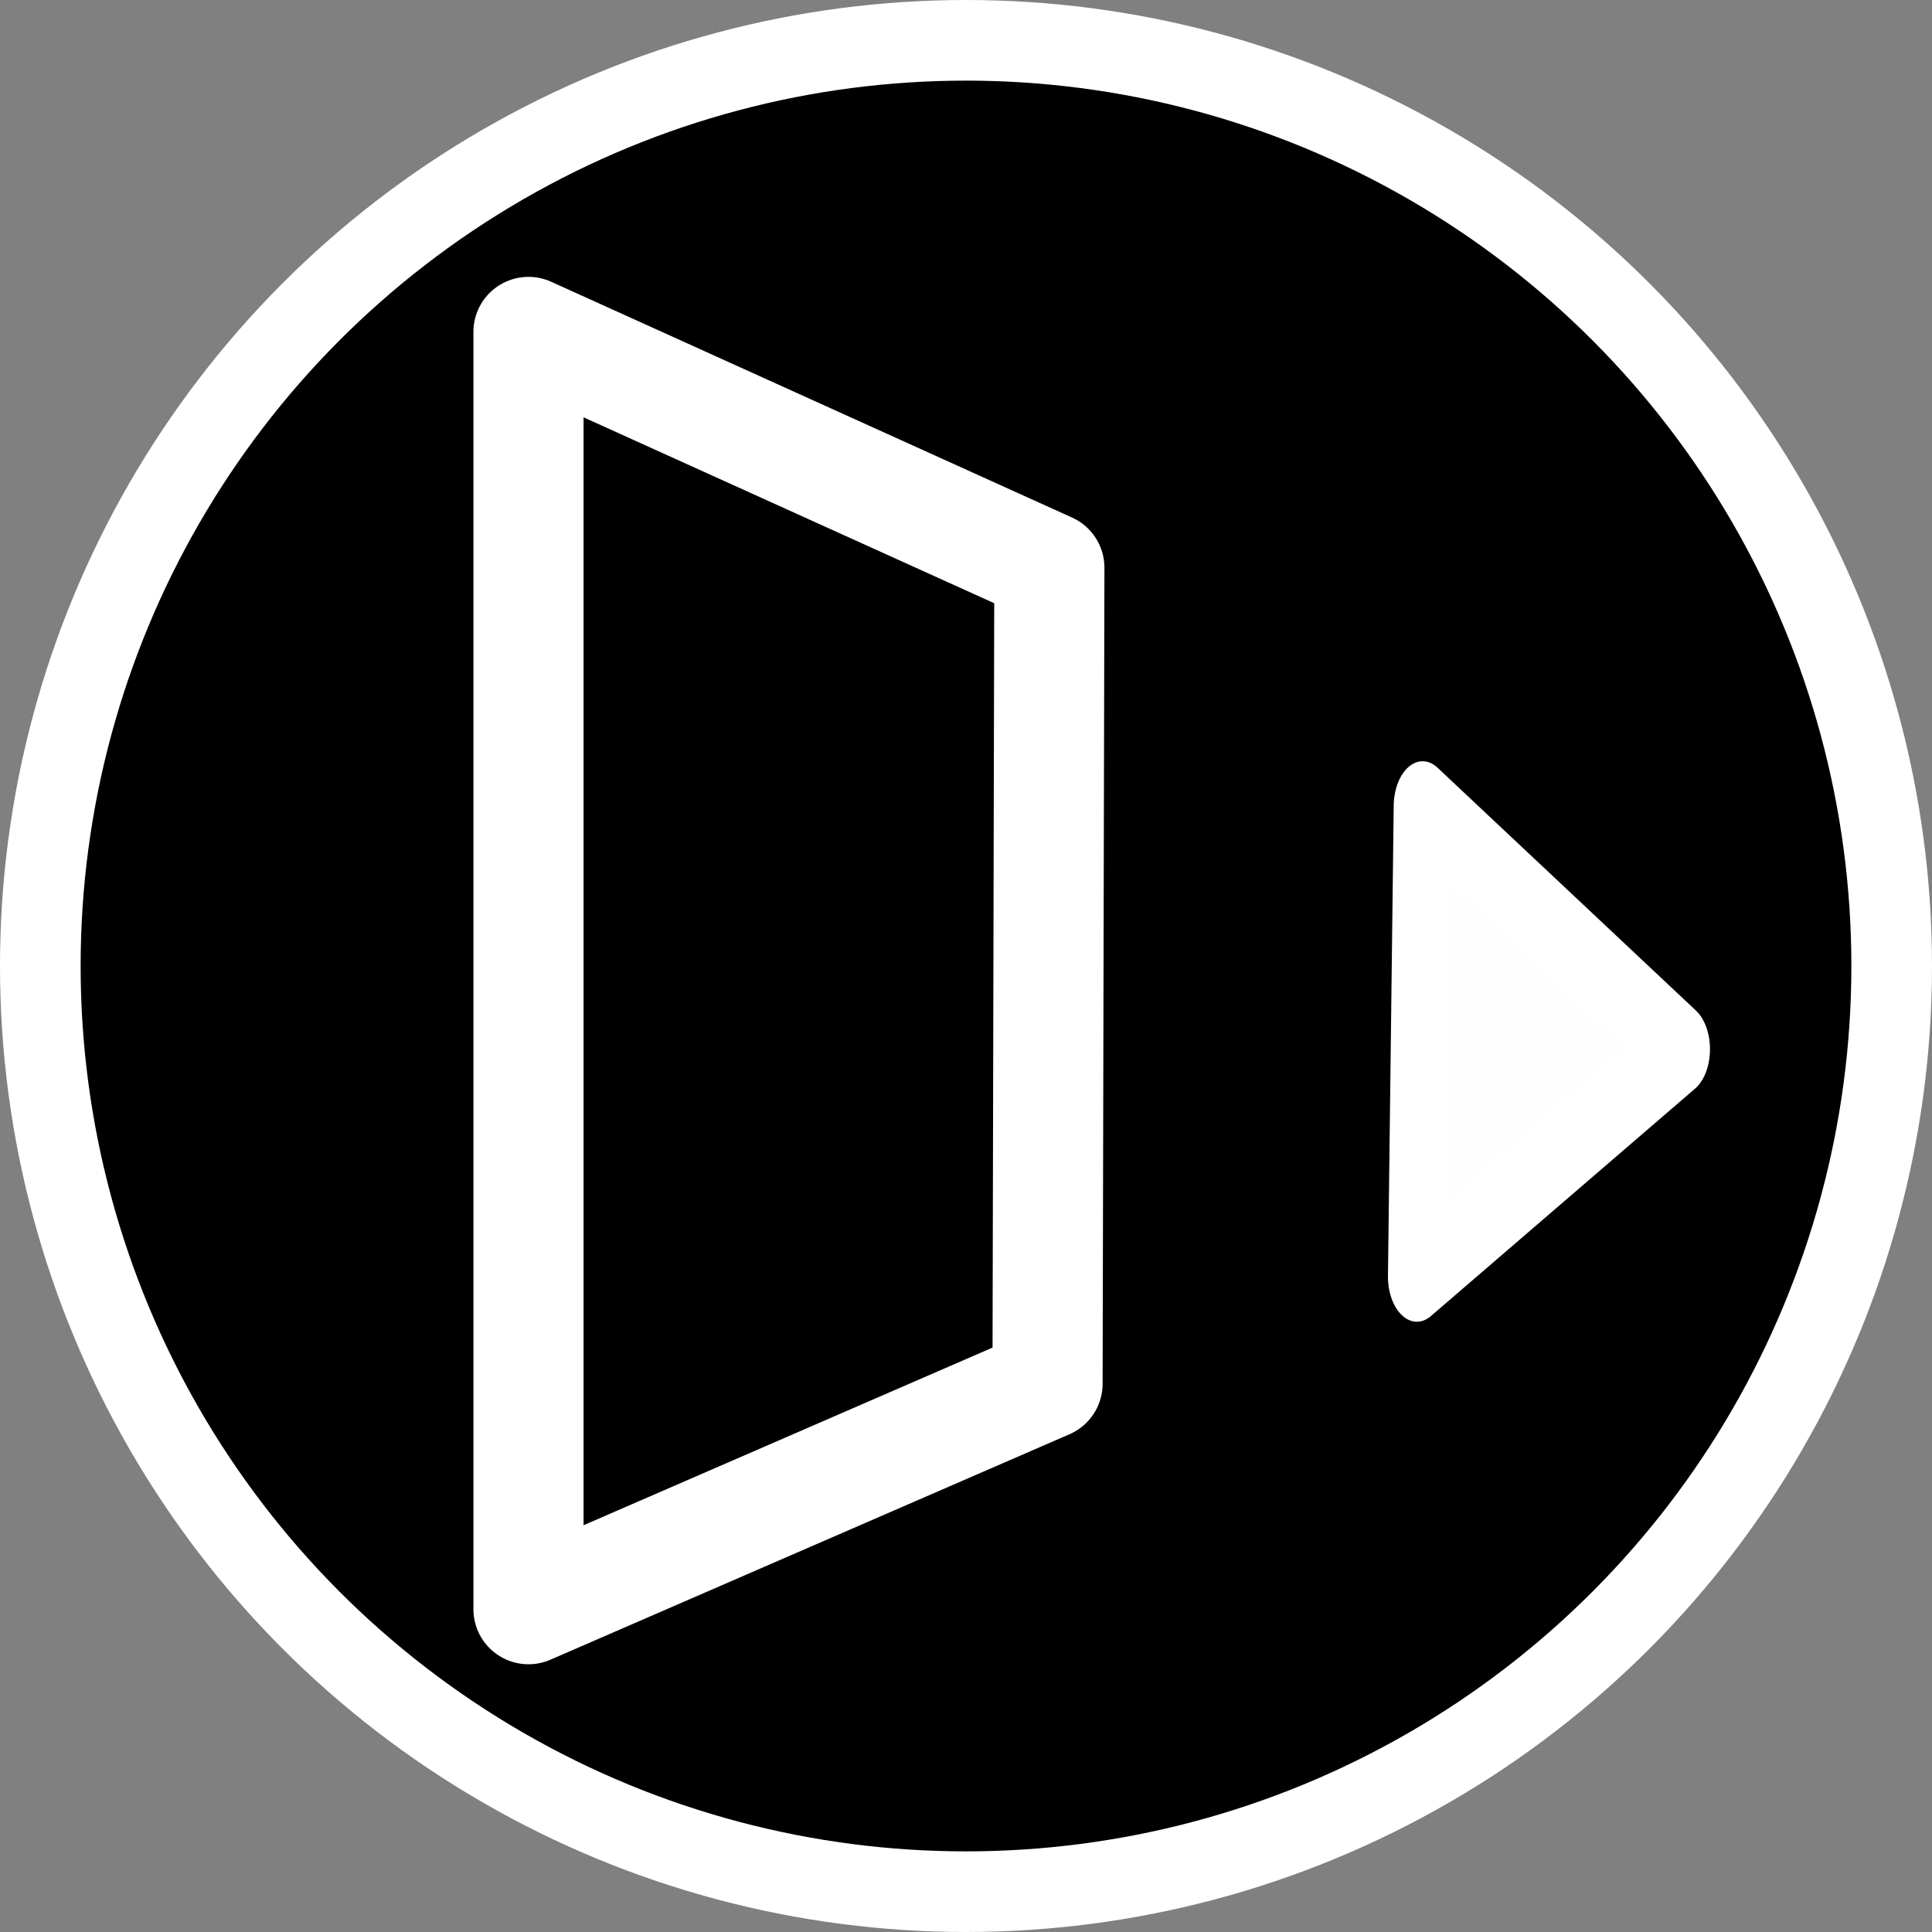 <?xml version="1.0" encoding="UTF-8" standalone="no"?>
<!-- Created with Inkscape (http://www.inkscape.org/) -->

<svg
   width="6.35mm"
   height="6.35mm"
   viewBox="0 0 6.35 6.35"
   version="1.1"
   id="svg1"
   xmlns="http://www.w3.org/2000/svg"
   xmlns:svg="http://www.w3.org/2000/svg">
  <rect x="0" y="0" width="6.35" height="6.35" fill="#808080" stroke="none"/>
  <defs
     id="defs1" />
  <g
     id="layer2"
     transform="translate(-64.915,-18.521)">
    <ellipse
       style="fill:none;fill-opacity:1;stroke:#ffffff;stroke-width:0.362;stroke-linejoin:round;stroke-dasharray:none;stroke-opacity:1"
       id="path5-35-3"
       cx="68.09"
       cy="21.696"
       rx="2.994"
       ry="2.994" />
    <circle
       style="fill:#000000;fill-opacity:1;stroke-width:7.408;stroke-linecap:round"
       id="path13-4-6-5"
       cx="68.09"
       cy="21.696"
       r="2.91" />
    <path
       style="fill:none;stroke:#ffffff;stroke-width:0.362;stroke-linejoin:round;stroke-dasharray:none;stroke-opacity:1"
       d="m 66.652,19.612 v 4.198 l 1.706,-0.741 0.006,-2.682 z"
       id="path14-6" />
    <path
       style="fill:#fefefe;fill-opacity:1;stroke:#ffffff;stroke-width:0.362;stroke-linecap:round;stroke-linejoin:round"
       id="path16"
       d="m 72.528,21.45 0.018,0.945 0.018,0.945 -0.827,-0.457 -0.827,-0.457 0.809,-0.488 z"
       transform="matrix(-0.525,0,0,0.818,107.668,3.625)" />
  </g>
</svg>
